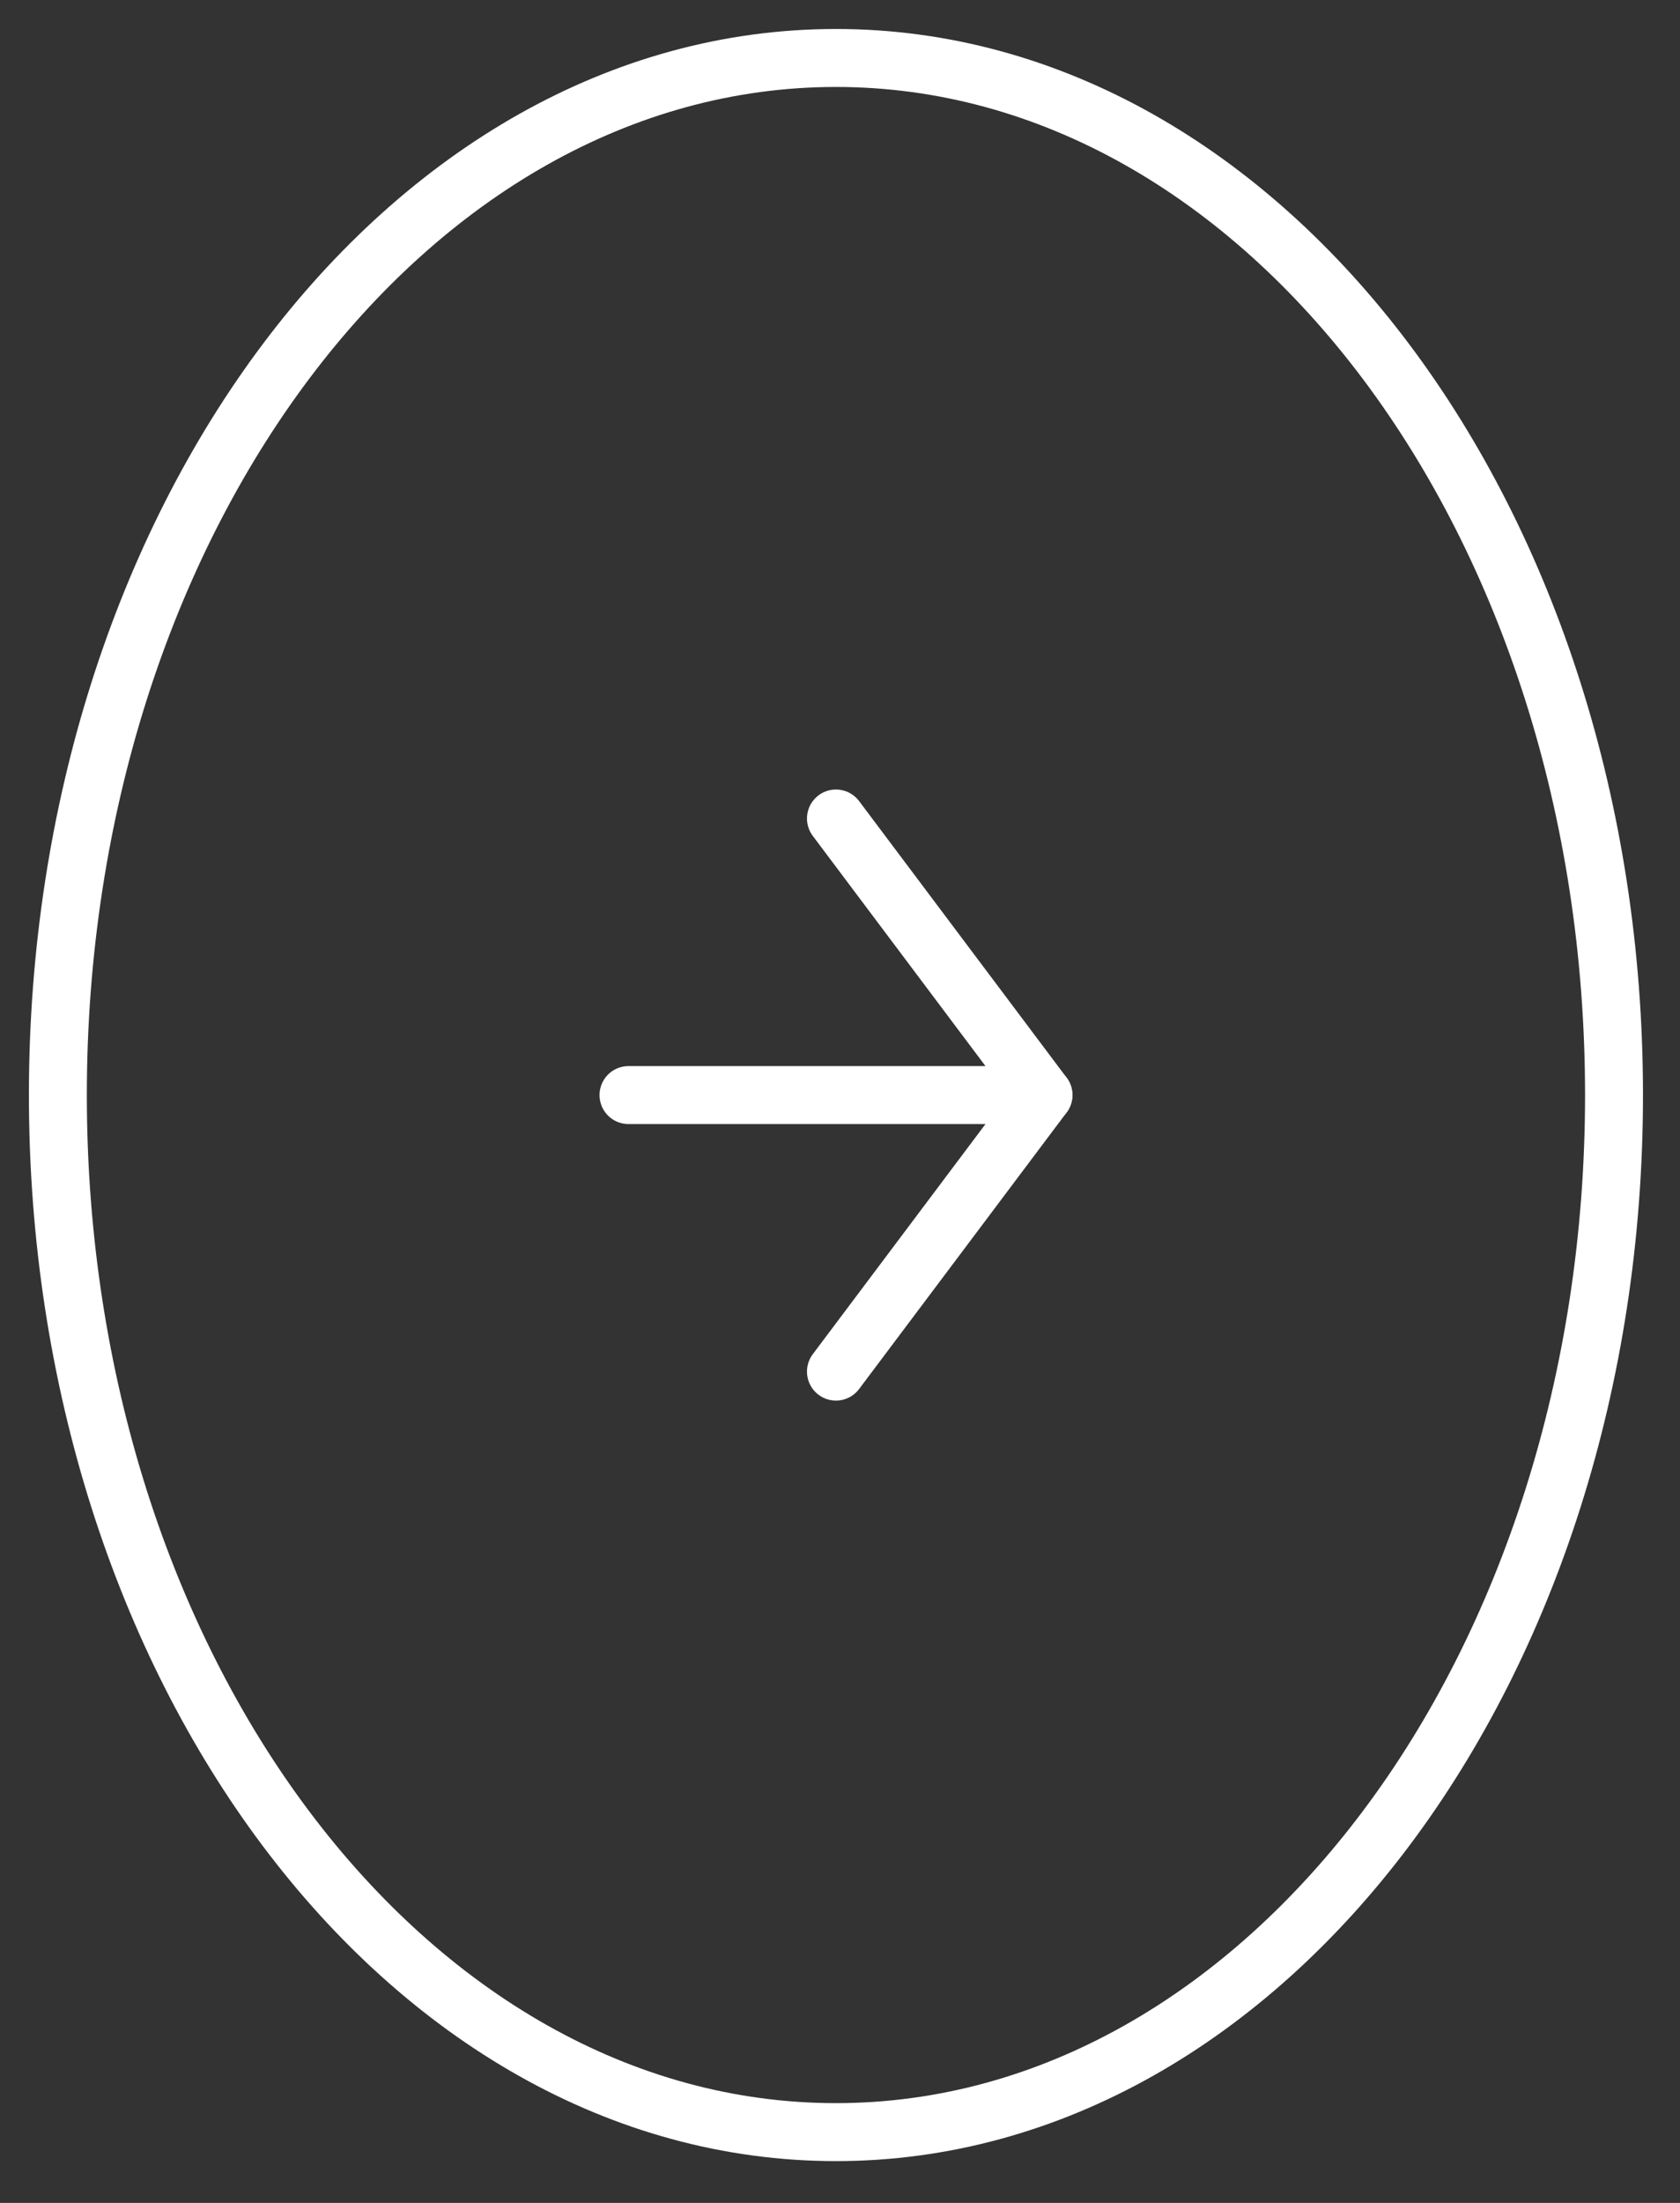 <svg width="29" height="38" viewBox="0 0 29 38" fill="none" xmlns="http://www.w3.org/2000/svg">
<rect x="0" y="0" width="29" height="38" fill="#333333" stroke="none"/>
<g id="Group 466">
<path id="Vector" d="M0.999 18.889C0.999 28.769 7.013 36.779 14.43 36.779C21.848 36.779 27.861 28.769 27.861 18.889C27.861 9.009 21.848 1 14.43 1C7.013 1 0.999 9.009 0.999 18.889Z" stroke="white" stroke-linecap="round" stroke-linejoin="round"/>
<path id="Vector_2" d="M14.43 23.66L18.012 18.89L14.43 14.119" stroke="white" stroke-linecap="round" stroke-linejoin="round"/>
<path id="Vector_3" d="M10.849 18.89L18.012 18.89" stroke="white" stroke-linecap="round" stroke-linejoin="round"/>
</g>
</svg>
